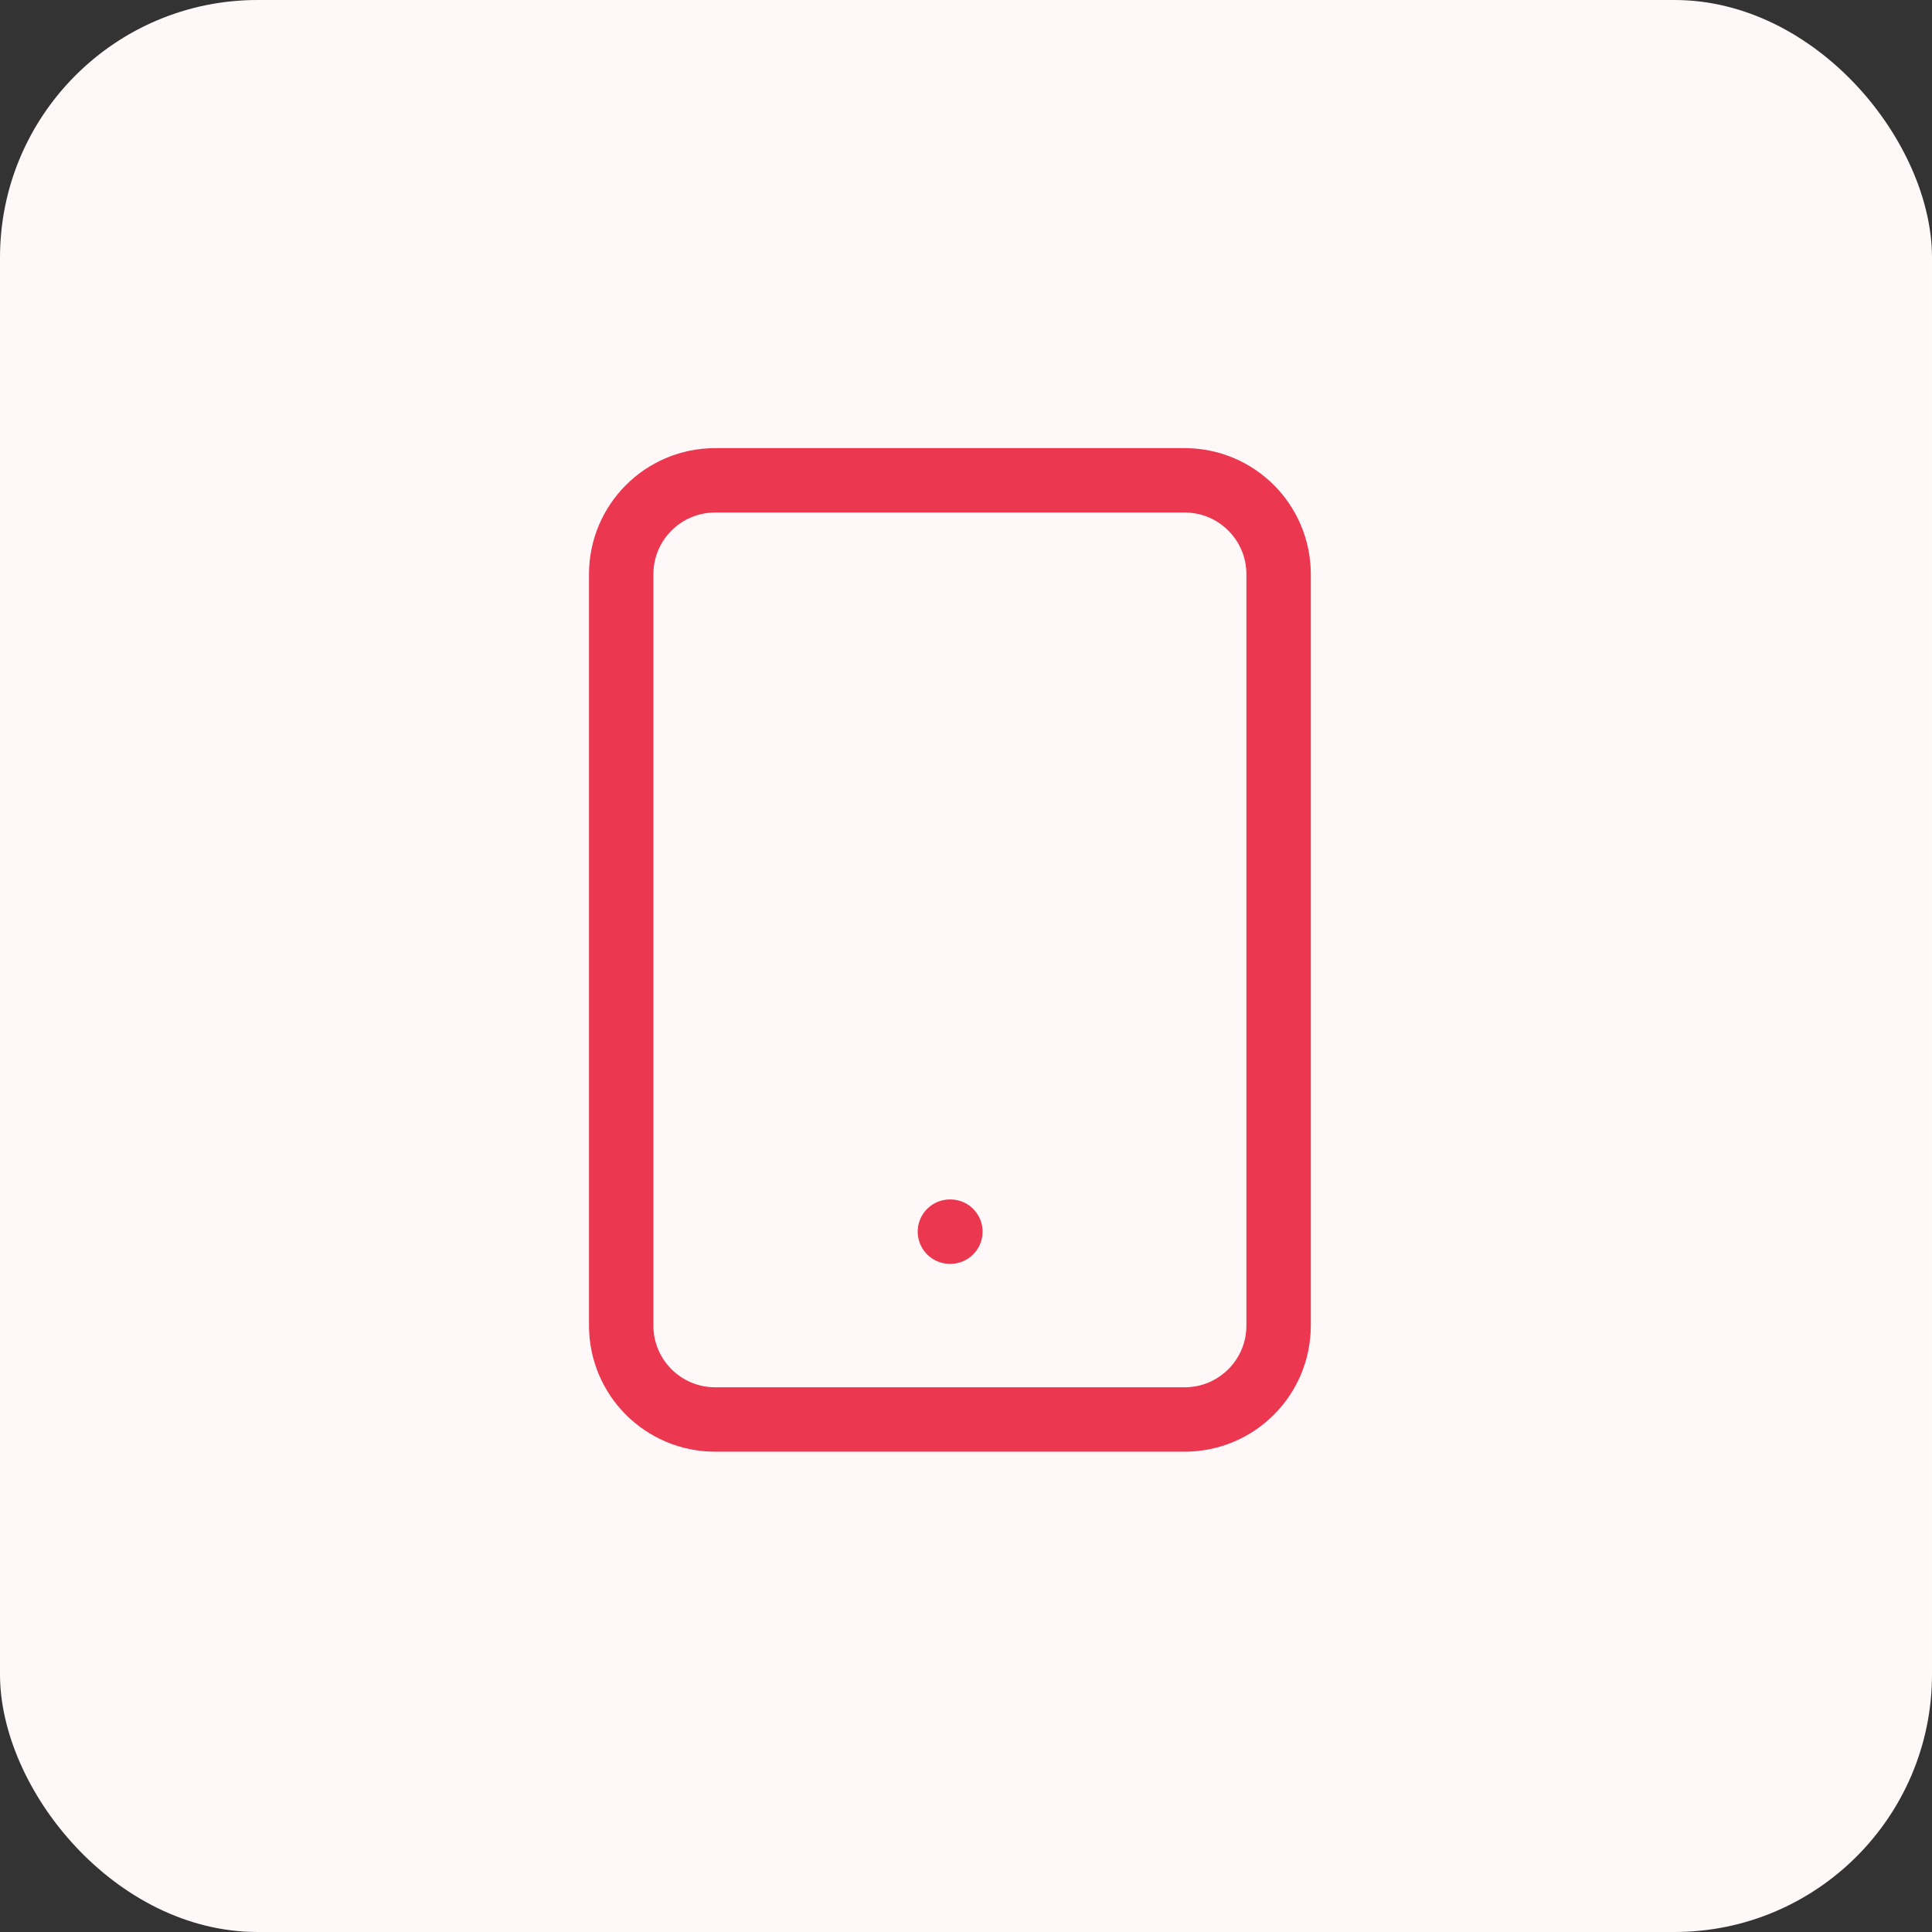 <svg width="60" height="60" viewBox="0 0 60 60" fill="none" xmlns="http://www.w3.org/2000/svg">
<rect x="0" y="0" width="60" height="60" fill="#333333" stroke="none"/>
<rect width="60" height="60" rx="8" fill="#FFF8F9"/>
<path d="M36.792 14.917H22.208C20.598 14.917 19.292 16.223 19.292 17.833V41.167C19.292 42.778 20.598 44.083 22.208 44.083H36.792C38.403 44.083 39.708 42.778 39.708 41.167V17.833C39.708 16.223 38.403 14.917 36.792 14.917Z" stroke="#EB3850" stroke-width="2" stroke-linecap="round" stroke-linejoin="round"/>
<path d="M29.5 38.25H29.515" stroke="#EB3850" stroke-width="2" stroke-linecap="round" stroke-linejoin="round"/>
</svg>
